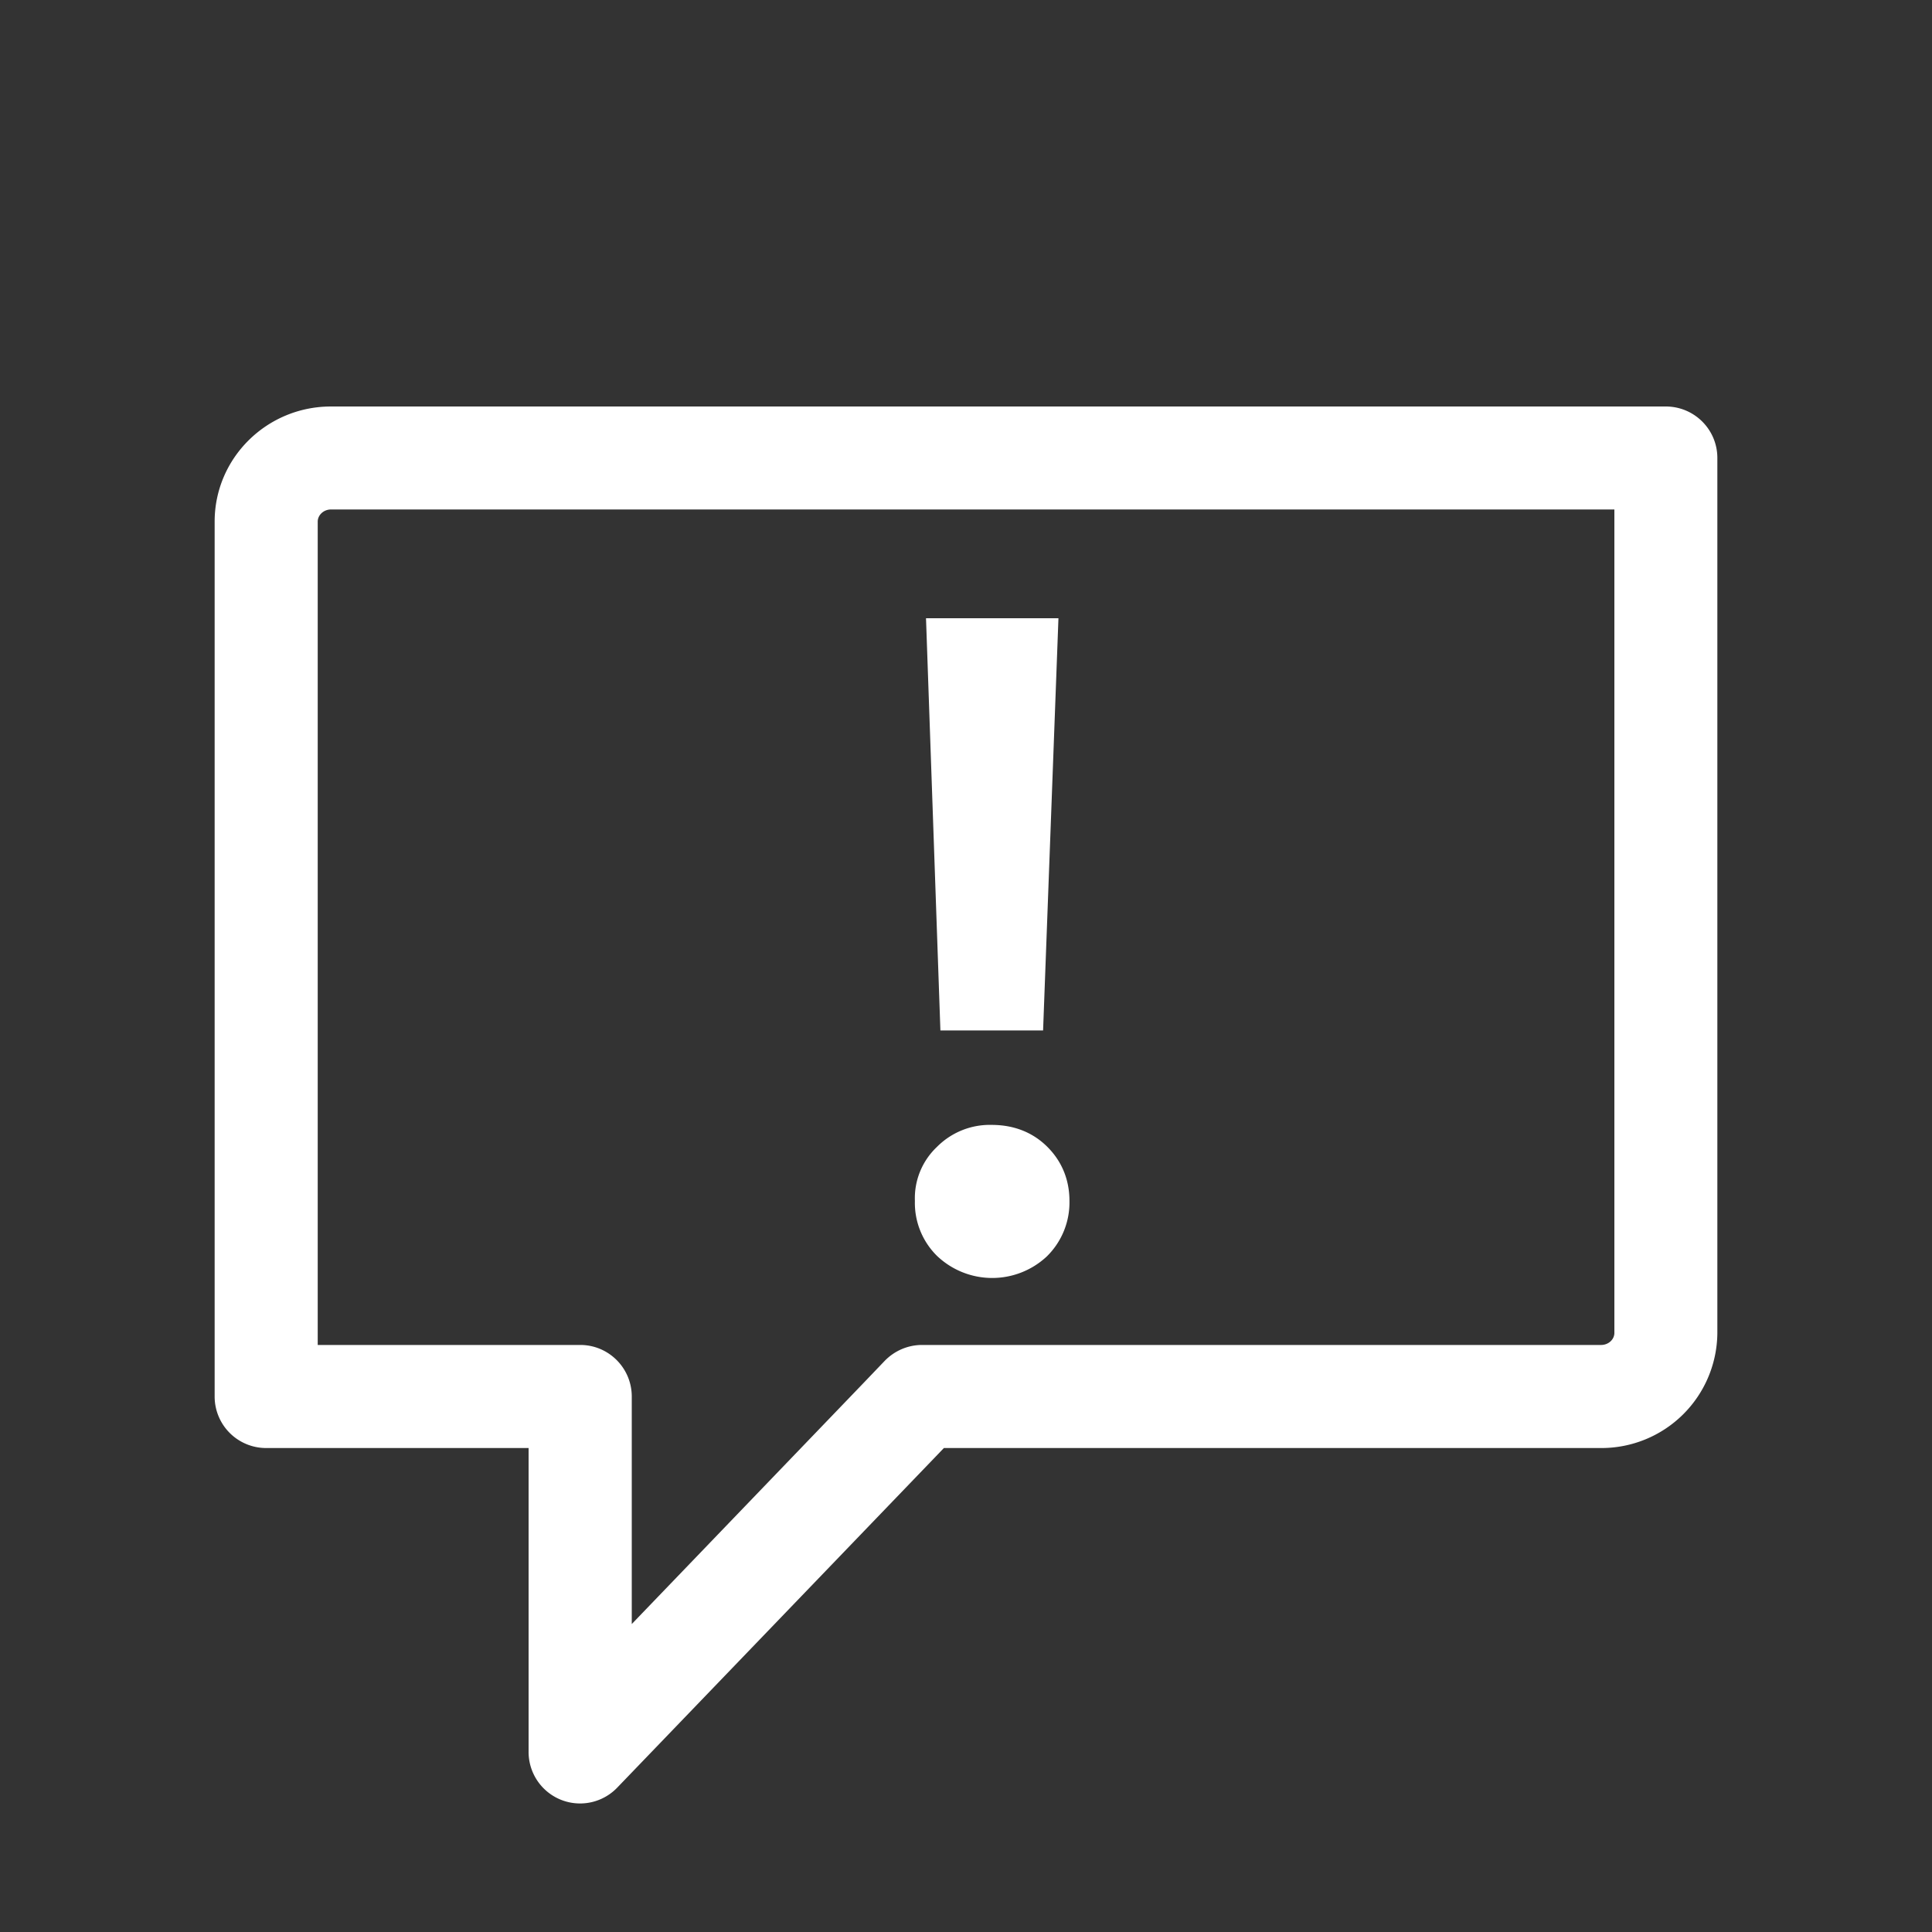 <svg class="svg-icon" style="width: 1em; height: 1em;vertical-align: middle;fill: currentColor;overflow: hidden;" viewBox="0 0 1024 1024" version="1.1" xmlns="http://www.w3.org/2000/svg"><rect x="0" y="0" width="1024" height="1024" fill="#333333" stroke="none"/><path d="M855.552 270.029H175.462c-3.994 0-7.066 3.021-7.066 6.451v436.378h139.162c15.053 0 27.29 12.237 27.29 27.341v120.576l122.675-127.59 11.418-11.93c5.171-5.325 12.288-8.397 19.712-8.397h359.936c3.994 0 7.066-2.97 7.066-6.4V270.029zM280.218 767.488H141.056a27.29 27.29 0 0 1-27.29-27.29V276.48c0-33.792 27.699-61.03 61.645-61.03h707.482c15.104 0 27.341 12.186 27.341 27.29v463.718a61.44 61.44 0 0 1-61.696 61.03H500.275l-3.379 3.533-169.728 176.435a27.29 27.29 0 0 1-47.002-18.944V767.488z" fill="#fff" /><path d="M560.998 327.68l-8.141 218.47H498.432L490.803 327.68h70.144z m-35.328 268.544c11.469 0 21.606 3.789 29.491 11.674 7.68 7.68 11.674 17.459 11.674 28.621a40.09 40.09 0 0 1-12.083 29.491A42.394 42.394 0 0 1 496.589 665.6a39.424 39.424 0 0 1-11.674-29.082 37.376 37.376 0 0 1 11.674-28.621 39.424 39.424 0 0 1 29.082-11.674z" fill="#fff" /></svg>
